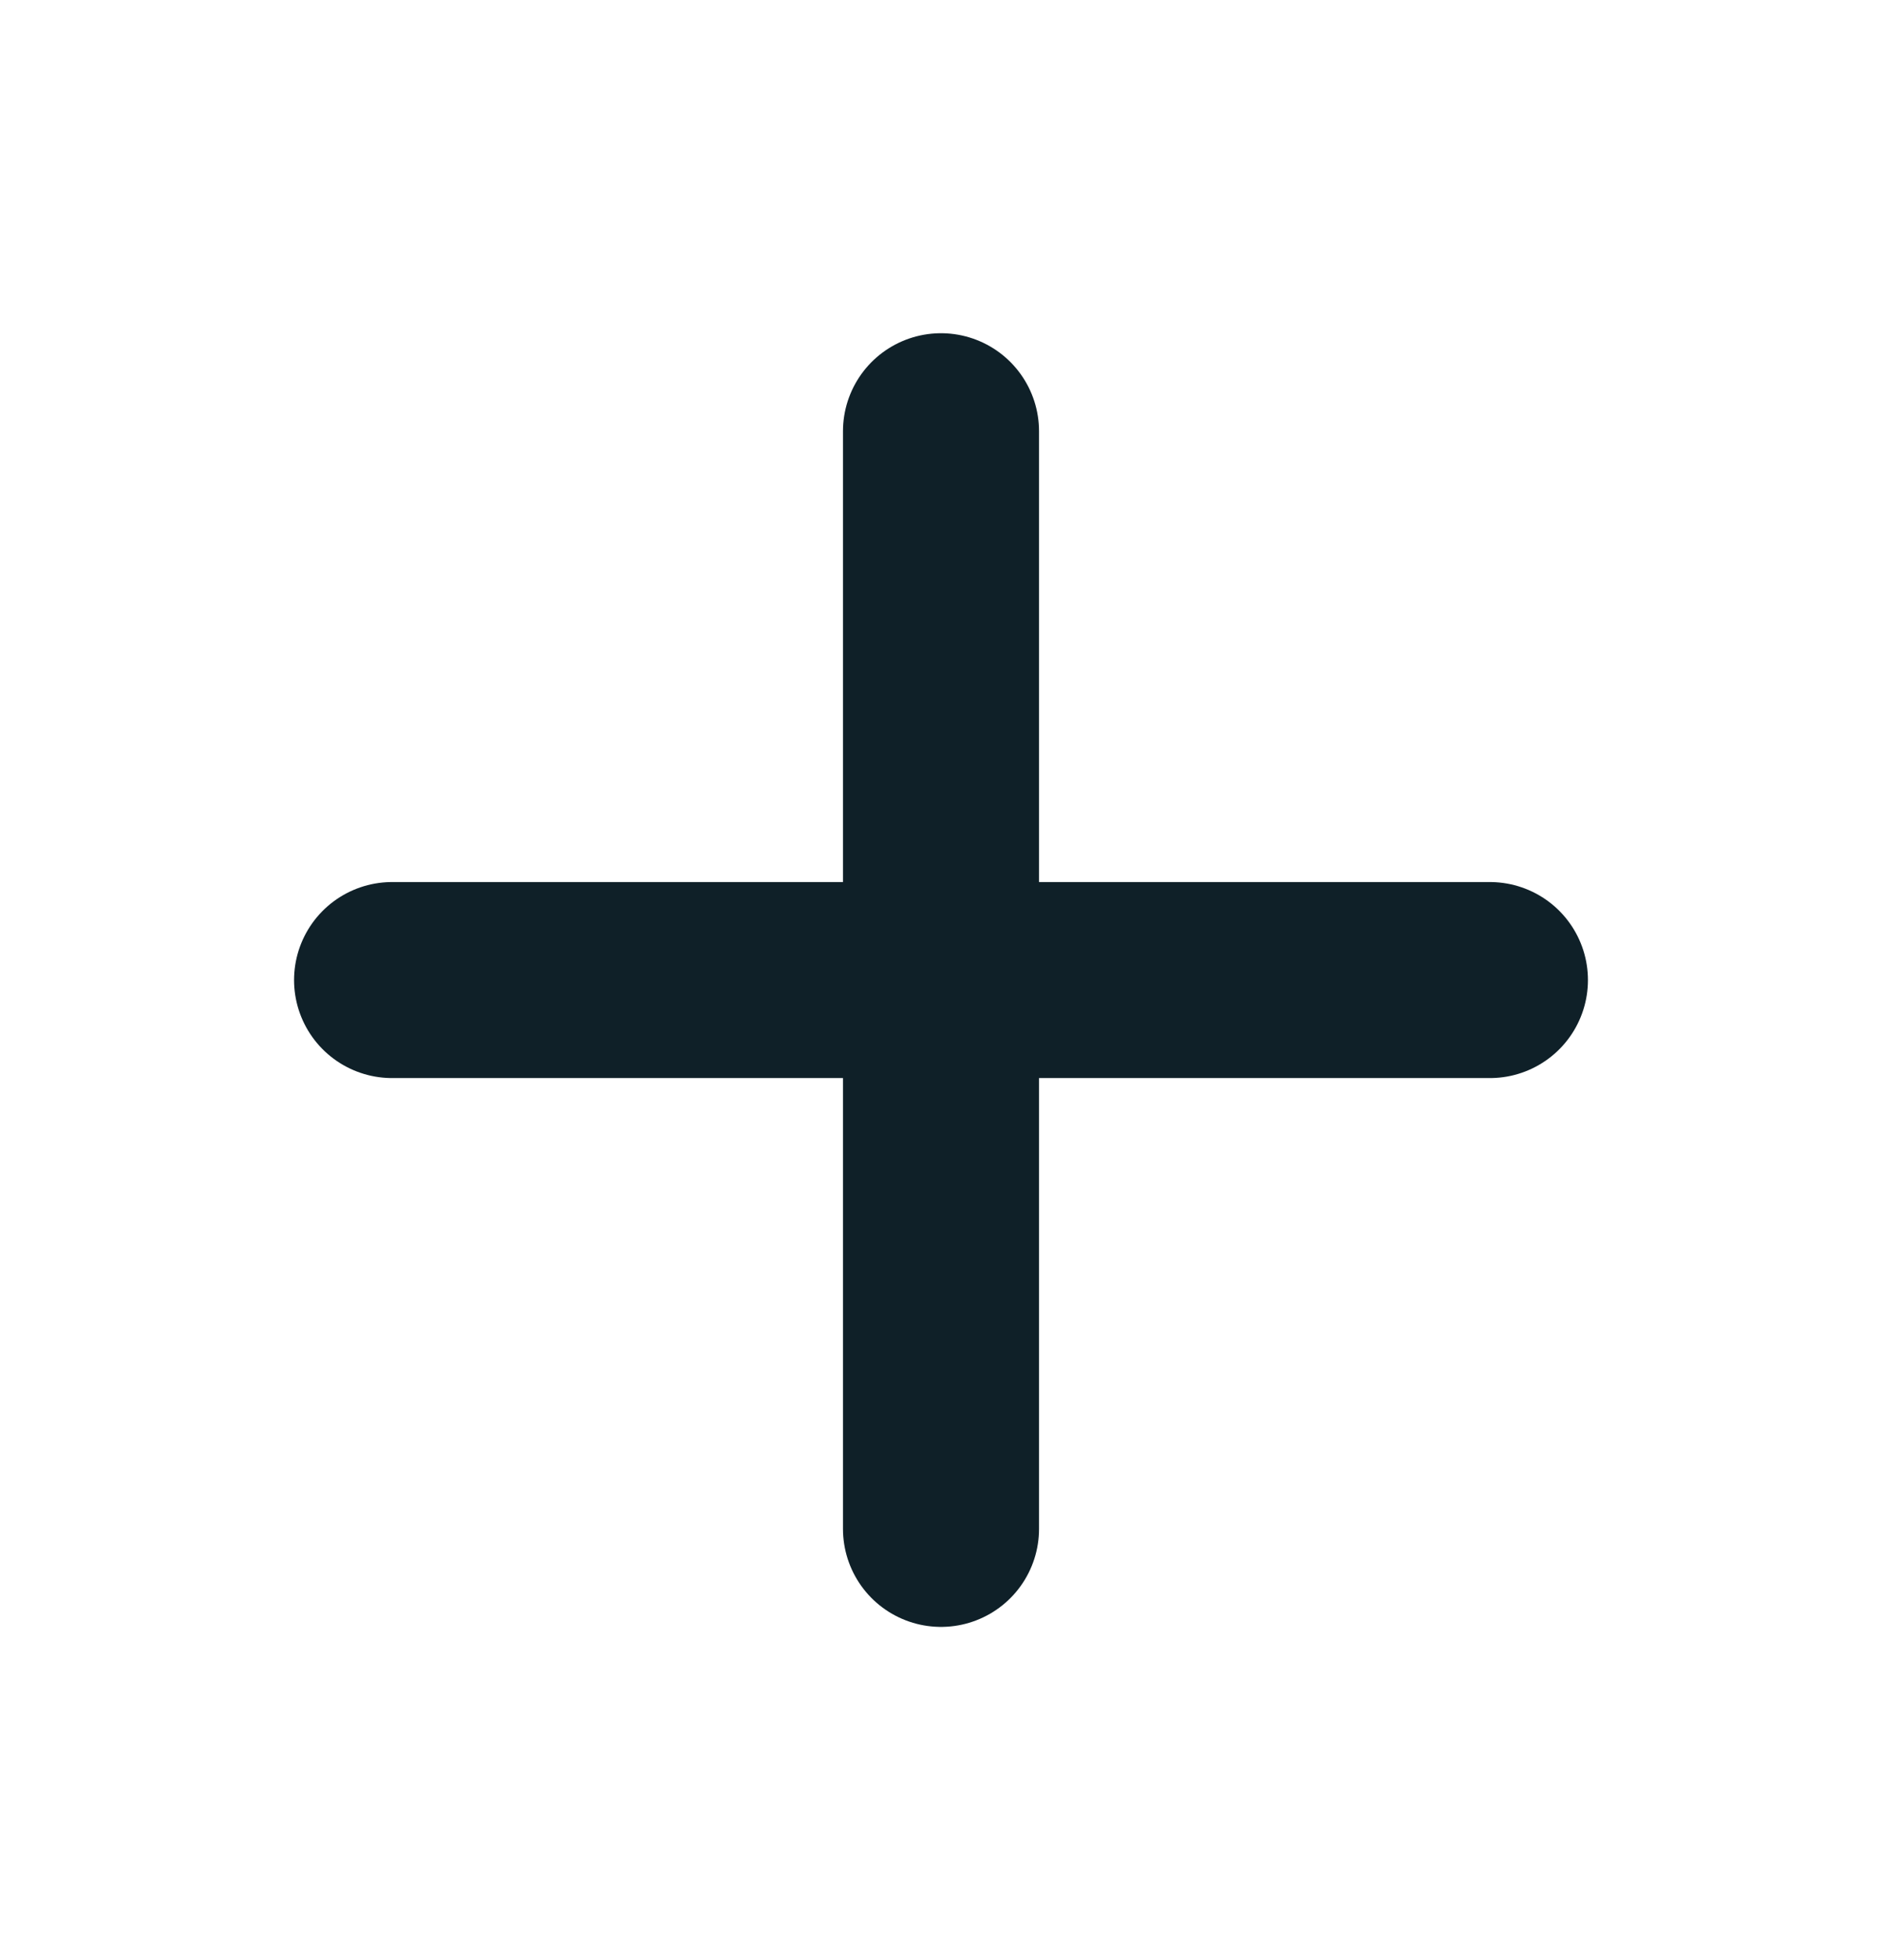 <svg width="24" height="25" viewBox="0 0 24 25" fill="none" xmlns="http://www.w3.org/2000/svg">
<path d="M12 5.5V19.5M5 12.5H19" stroke="#0F2028" stroke-width="2.5" stroke-linecap="round" stroke-linejoin="round"/>
</svg>
